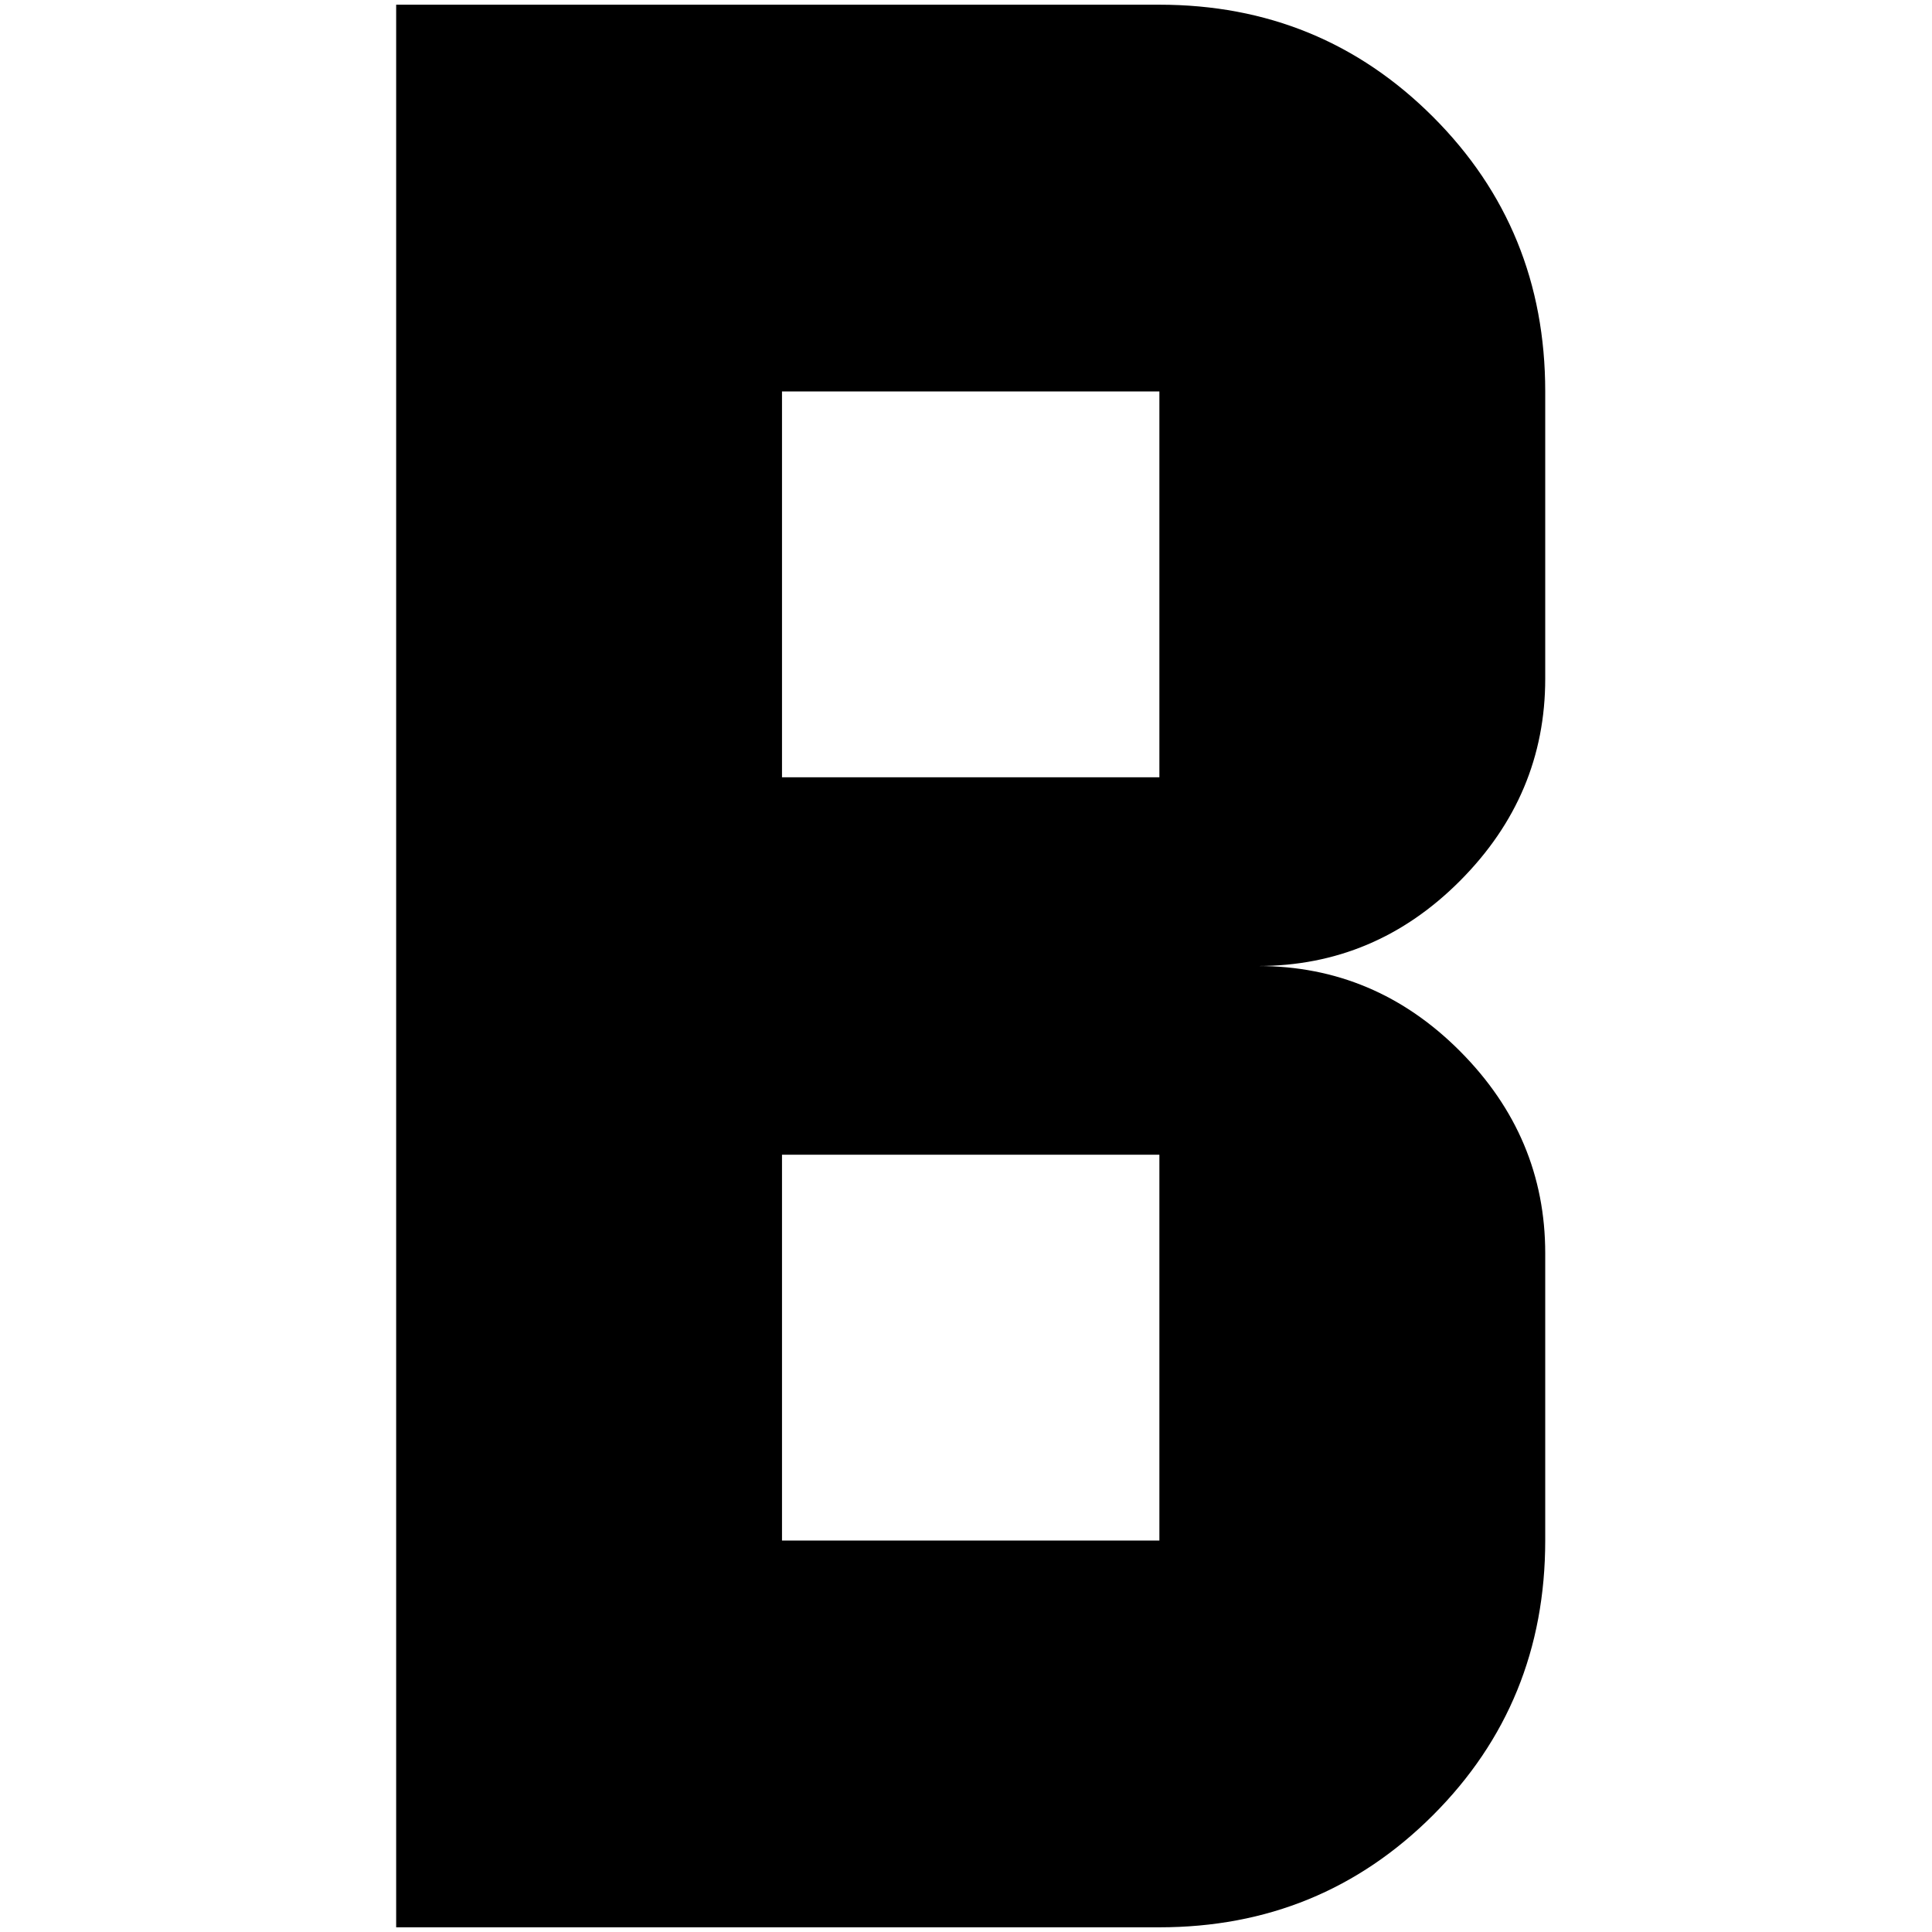 <?xml version="1.0" standalone="no"?>
<!DOCTYPE svg PUBLIC "-//W3C//DTD SVG 1.1//EN" "http://www.w3.org/Graphics/SVG/1.1/DTD/svg11.dtd" >
<svg xmlns="http://www.w3.org/2000/svg" xmlns:xlink="http://www.w3.org/1999/xlink" version="1.1" width="2048" height="2048" viewBox="-10 0 2058 2048">
   <path fill="currentColor"
d="M1636 718v-306q0 -173 -119.5 -292.5t-291.5 -119.5h-813v2048h813q172 0 291.5 -119.5t119.5 -292.5v-306q0 -124 -90.5 -215t-215.5 -91q125 0 215.5 -91t90.5 -215zM1225 1636h-402v-411h402v411zM1225 823h-402v-411h402v411z" />
</svg>
